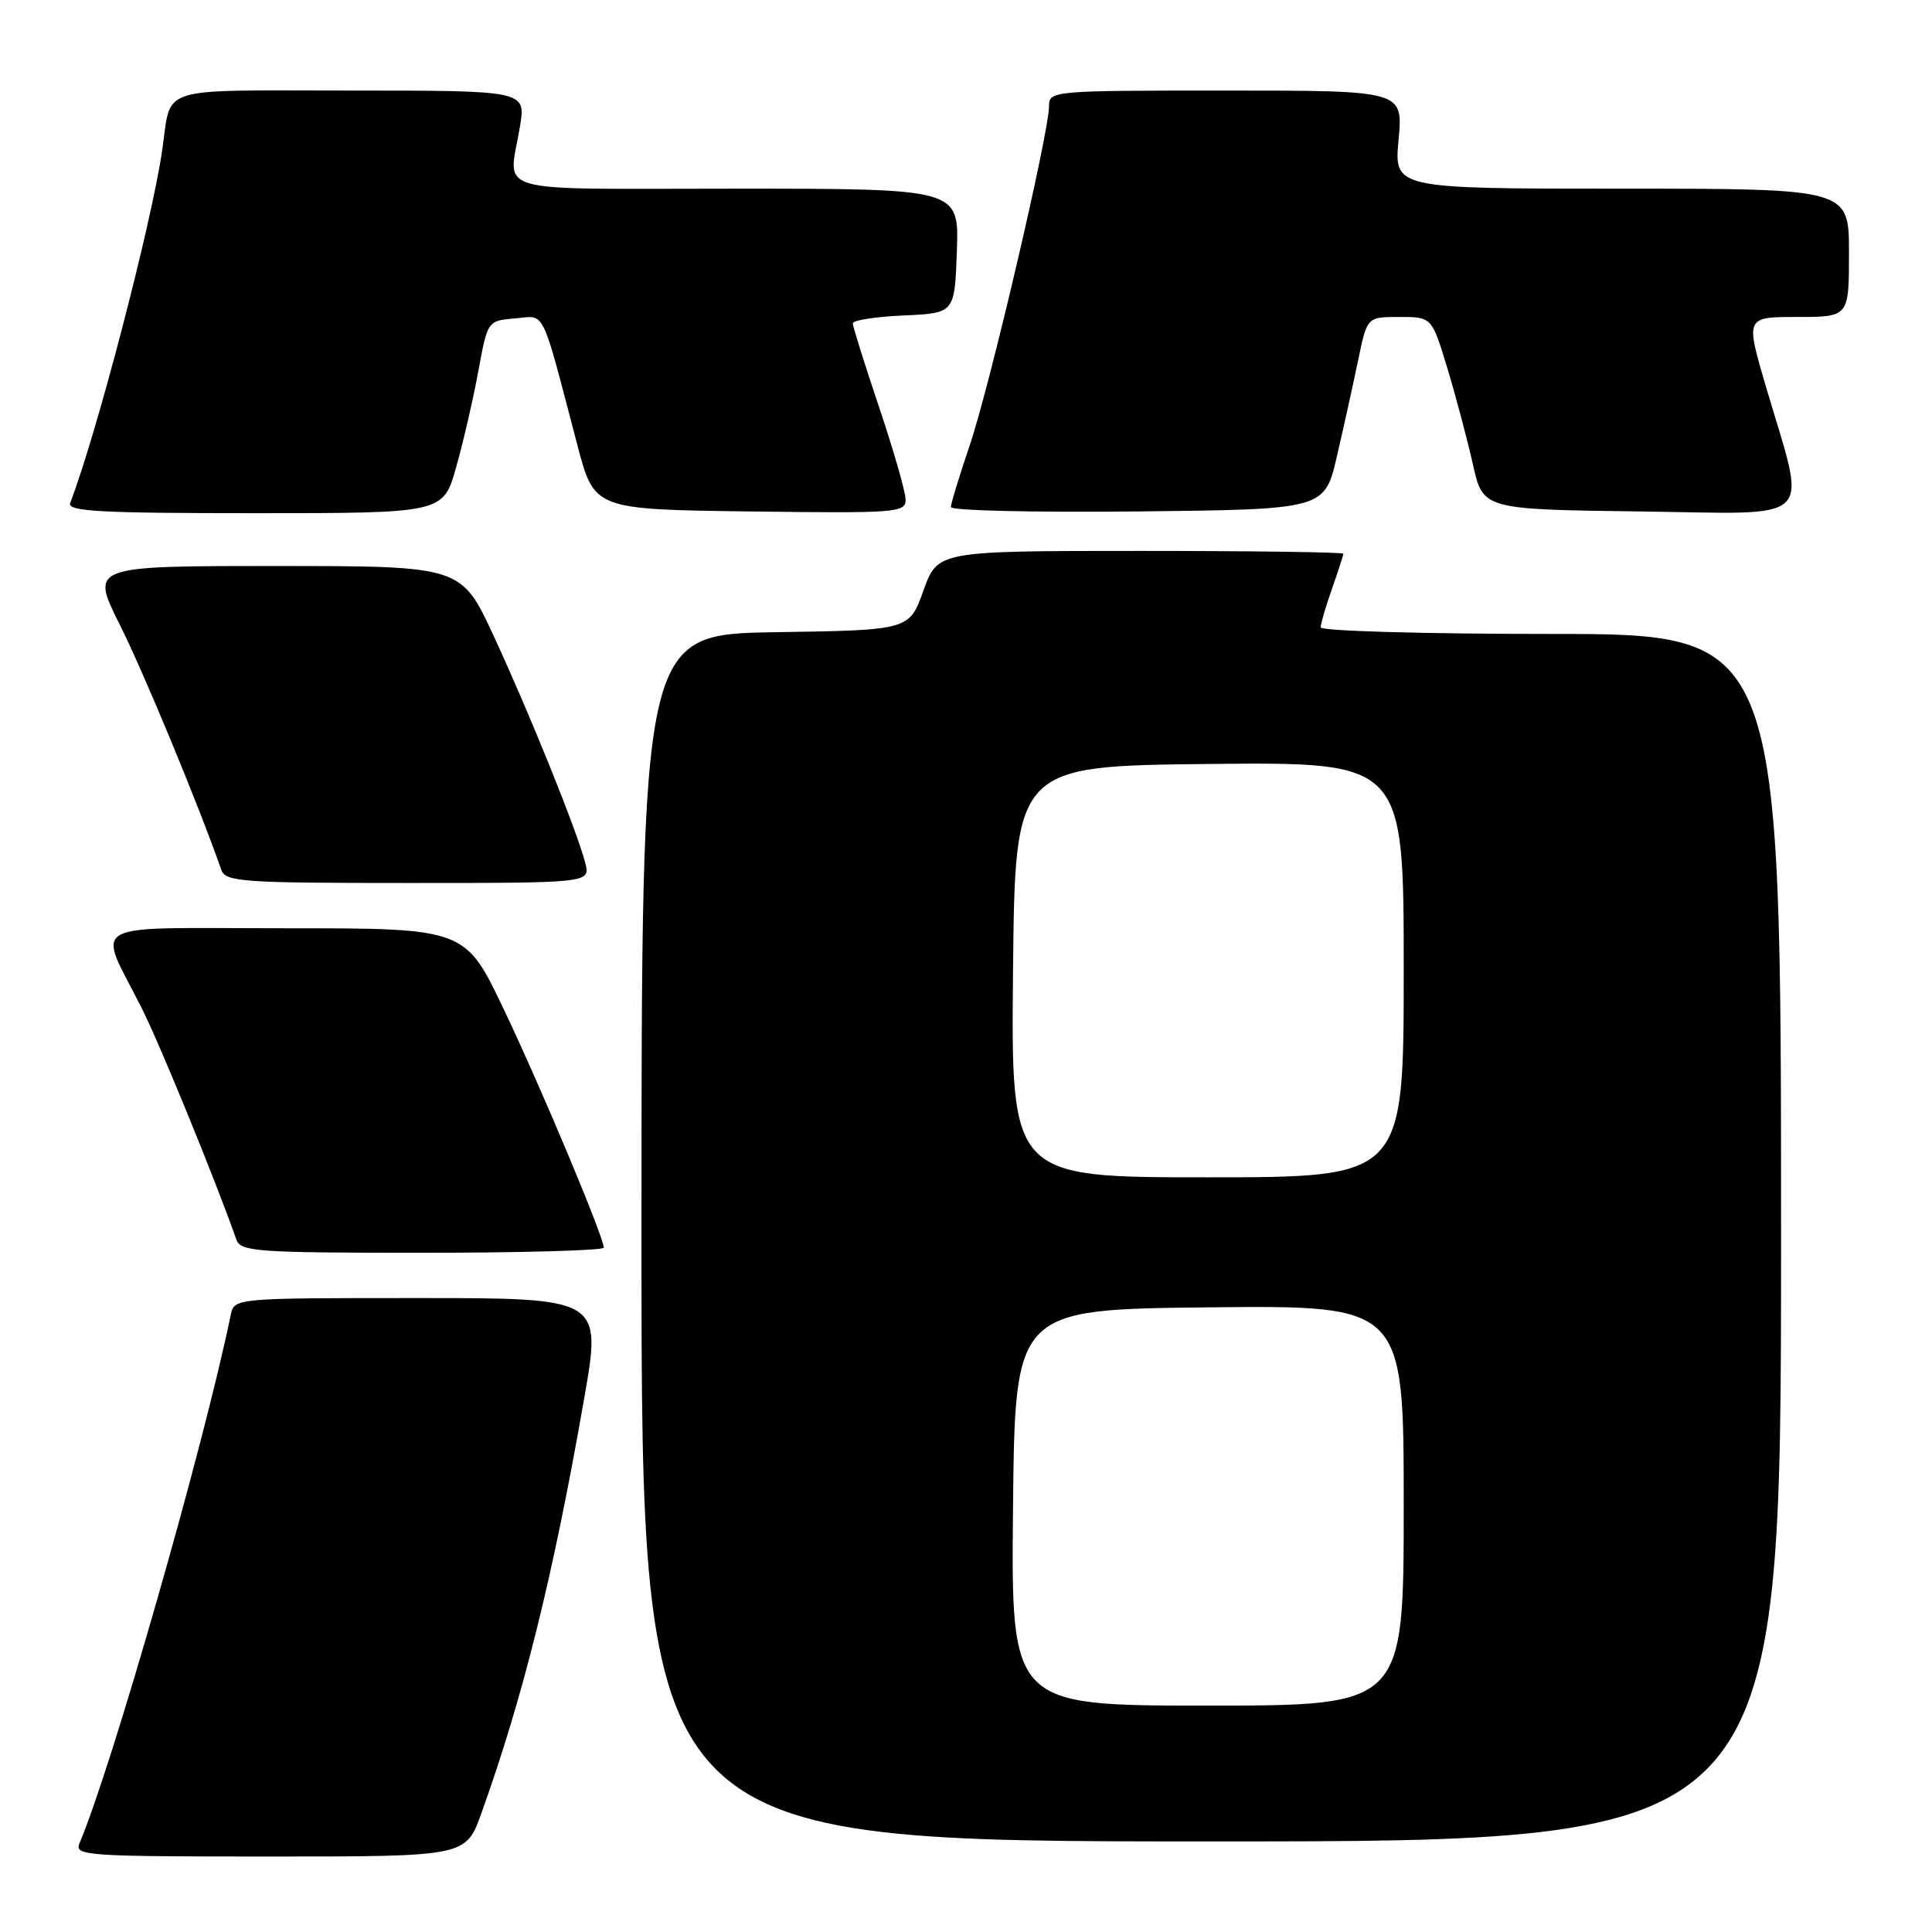 <?xml version="1.0" encoding="UTF-8" standalone="no"?>
<!DOCTYPE svg PUBLIC "-//W3C//DTD SVG 1.1//EN" "http://www.w3.org/Graphics/SVG/1.1/DTD/svg11.dtd" >
<svg xmlns="http://www.w3.org/2000/svg" xmlns:xlink="http://www.w3.org/1999/xlink" version="1.1" viewBox="0 0 256 256">
 <g >
 <path fill="currentColor"
d=" M 63.79 240.25 C 69.35 224.73 73.29 208.85 77.39 185.40 C 79.74 172.00 79.74 172.00 55.39 172.00 C 31.04 172.00 31.04 172.00 30.57 174.25 C 27.00 191.61 14.81 234.17 10.53 244.25 C 9.83 245.89 11.41 246.00 35.76 246.00 C 61.73 246.00 61.73 246.00 63.79 240.25 Z  M 236.00 164.00 C 236.00 84.00 236.00 84.00 205.50 84.00 C 188.72 84.00 175.00 83.61 175.00 83.13 C 175.00 82.64 175.67 80.34 176.50 78.00 C 177.32 75.66 178.00 73.58 178.00 73.37 C 178.00 73.17 165.91 73.00 151.13 73.00 C 124.25 73.00 124.25 73.00 122.36 78.25 C 120.48 83.50 120.48 83.50 102.74 83.77 C 85.00 84.05 85.00 84.05 85.00 164.02 C 85.00 244.00 85.00 244.00 160.50 244.00 C 236.00 244.00 236.00 244.00 236.00 164.00 Z  M 80.00 165.32 C 80.00 163.91 71.70 144.11 66.76 133.75 C 61.64 123.00 61.64 123.00 37.85 123.00 C 10.70 123.00 12.85 121.79 18.82 133.67 C 21.21 138.42 28.65 156.63 31.32 164.25 C 31.89 165.85 33.98 166.00 55.97 166.00 C 69.19 166.00 80.00 165.69 80.00 165.32 Z  M 77.55 114.35 C 76.53 110.28 70.18 94.55 65.41 84.25 C 61.12 75.00 61.12 75.00 36.55 75.00 C 11.98 75.00 11.98 75.00 15.86 82.75 C 19.01 89.03 26.32 106.66 29.32 115.25 C 29.89 116.85 31.99 117.00 54.08 117.00 C 78.22 117.00 78.22 117.00 77.55 114.35 Z  M 60.45 61.88 C 61.40 58.52 62.72 52.78 63.39 49.13 C 64.61 42.50 64.61 42.50 68.25 42.19 C 72.35 41.85 71.61 40.35 76.51 59.00 C 78.75 67.50 78.75 67.50 99.37 67.77 C 118.77 68.02 120.00 67.93 120.00 66.22 C 120.00 65.21 118.42 59.72 116.50 54.00 C 114.58 48.28 113.00 43.27 113.00 42.85 C 113.00 42.43 116.04 41.96 119.75 41.80 C 126.50 41.50 126.50 41.50 126.79 33.25 C 127.08 25.00 127.08 25.00 97.54 25.00 C 64.28 25.00 67.40 25.90 68.90 16.75 C 69.68 12.00 69.68 12.00 46.41 12.00 C 20.33 12.00 22.78 11.21 21.48 20.00 C 20.02 29.86 12.78 57.59 9.30 66.65 C 8.88 67.76 13.24 68.00 33.76 68.00 C 58.74 68.00 58.74 68.00 60.45 61.88 Z  M 177.14 60.50 C 178.03 56.65 179.30 50.91 179.96 47.75 C 181.14 42.00 181.14 42.00 185.43 42.00 C 189.72 42.00 189.72 42.00 191.77 48.75 C 192.89 52.46 194.42 58.20 195.16 61.50 C 196.50 67.50 196.50 67.50 217.30 67.77 C 241.08 68.08 239.44 69.70 234.00 51.25 C 231.28 42.00 231.28 42.00 238.14 42.00 C 245.00 42.00 245.00 42.00 245.00 33.50 C 245.00 25.00 245.00 25.00 214.86 25.00 C 184.71 25.00 184.71 25.00 185.32 18.50 C 185.92 12.00 185.92 12.00 162.46 12.00 C 139.31 12.00 139.00 12.03 139.00 14.09 C 139.00 17.61 131.11 51.34 128.47 59.08 C 127.11 63.08 126.00 66.73 126.00 67.19 C 126.00 67.66 137.14 67.91 150.75 67.77 C 175.50 67.50 175.50 67.50 177.14 60.50 Z  M 134.23 199.75 C 134.50 173.50 134.50 173.50 160.25 173.23 C 186.00 172.97 186.00 172.97 186.00 199.48 C 186.00 226.00 186.00 226.00 159.98 226.00 C 133.97 226.00 133.97 226.00 134.23 199.75 Z  M 134.23 128.75 C 134.50 101.50 134.50 101.50 160.25 101.23 C 186.00 100.97 186.00 100.97 186.00 128.48 C 186.00 156.00 186.00 156.00 159.98 156.00 C 133.97 156.00 133.97 156.00 134.23 128.75 Z "/>
</g>
</svg>